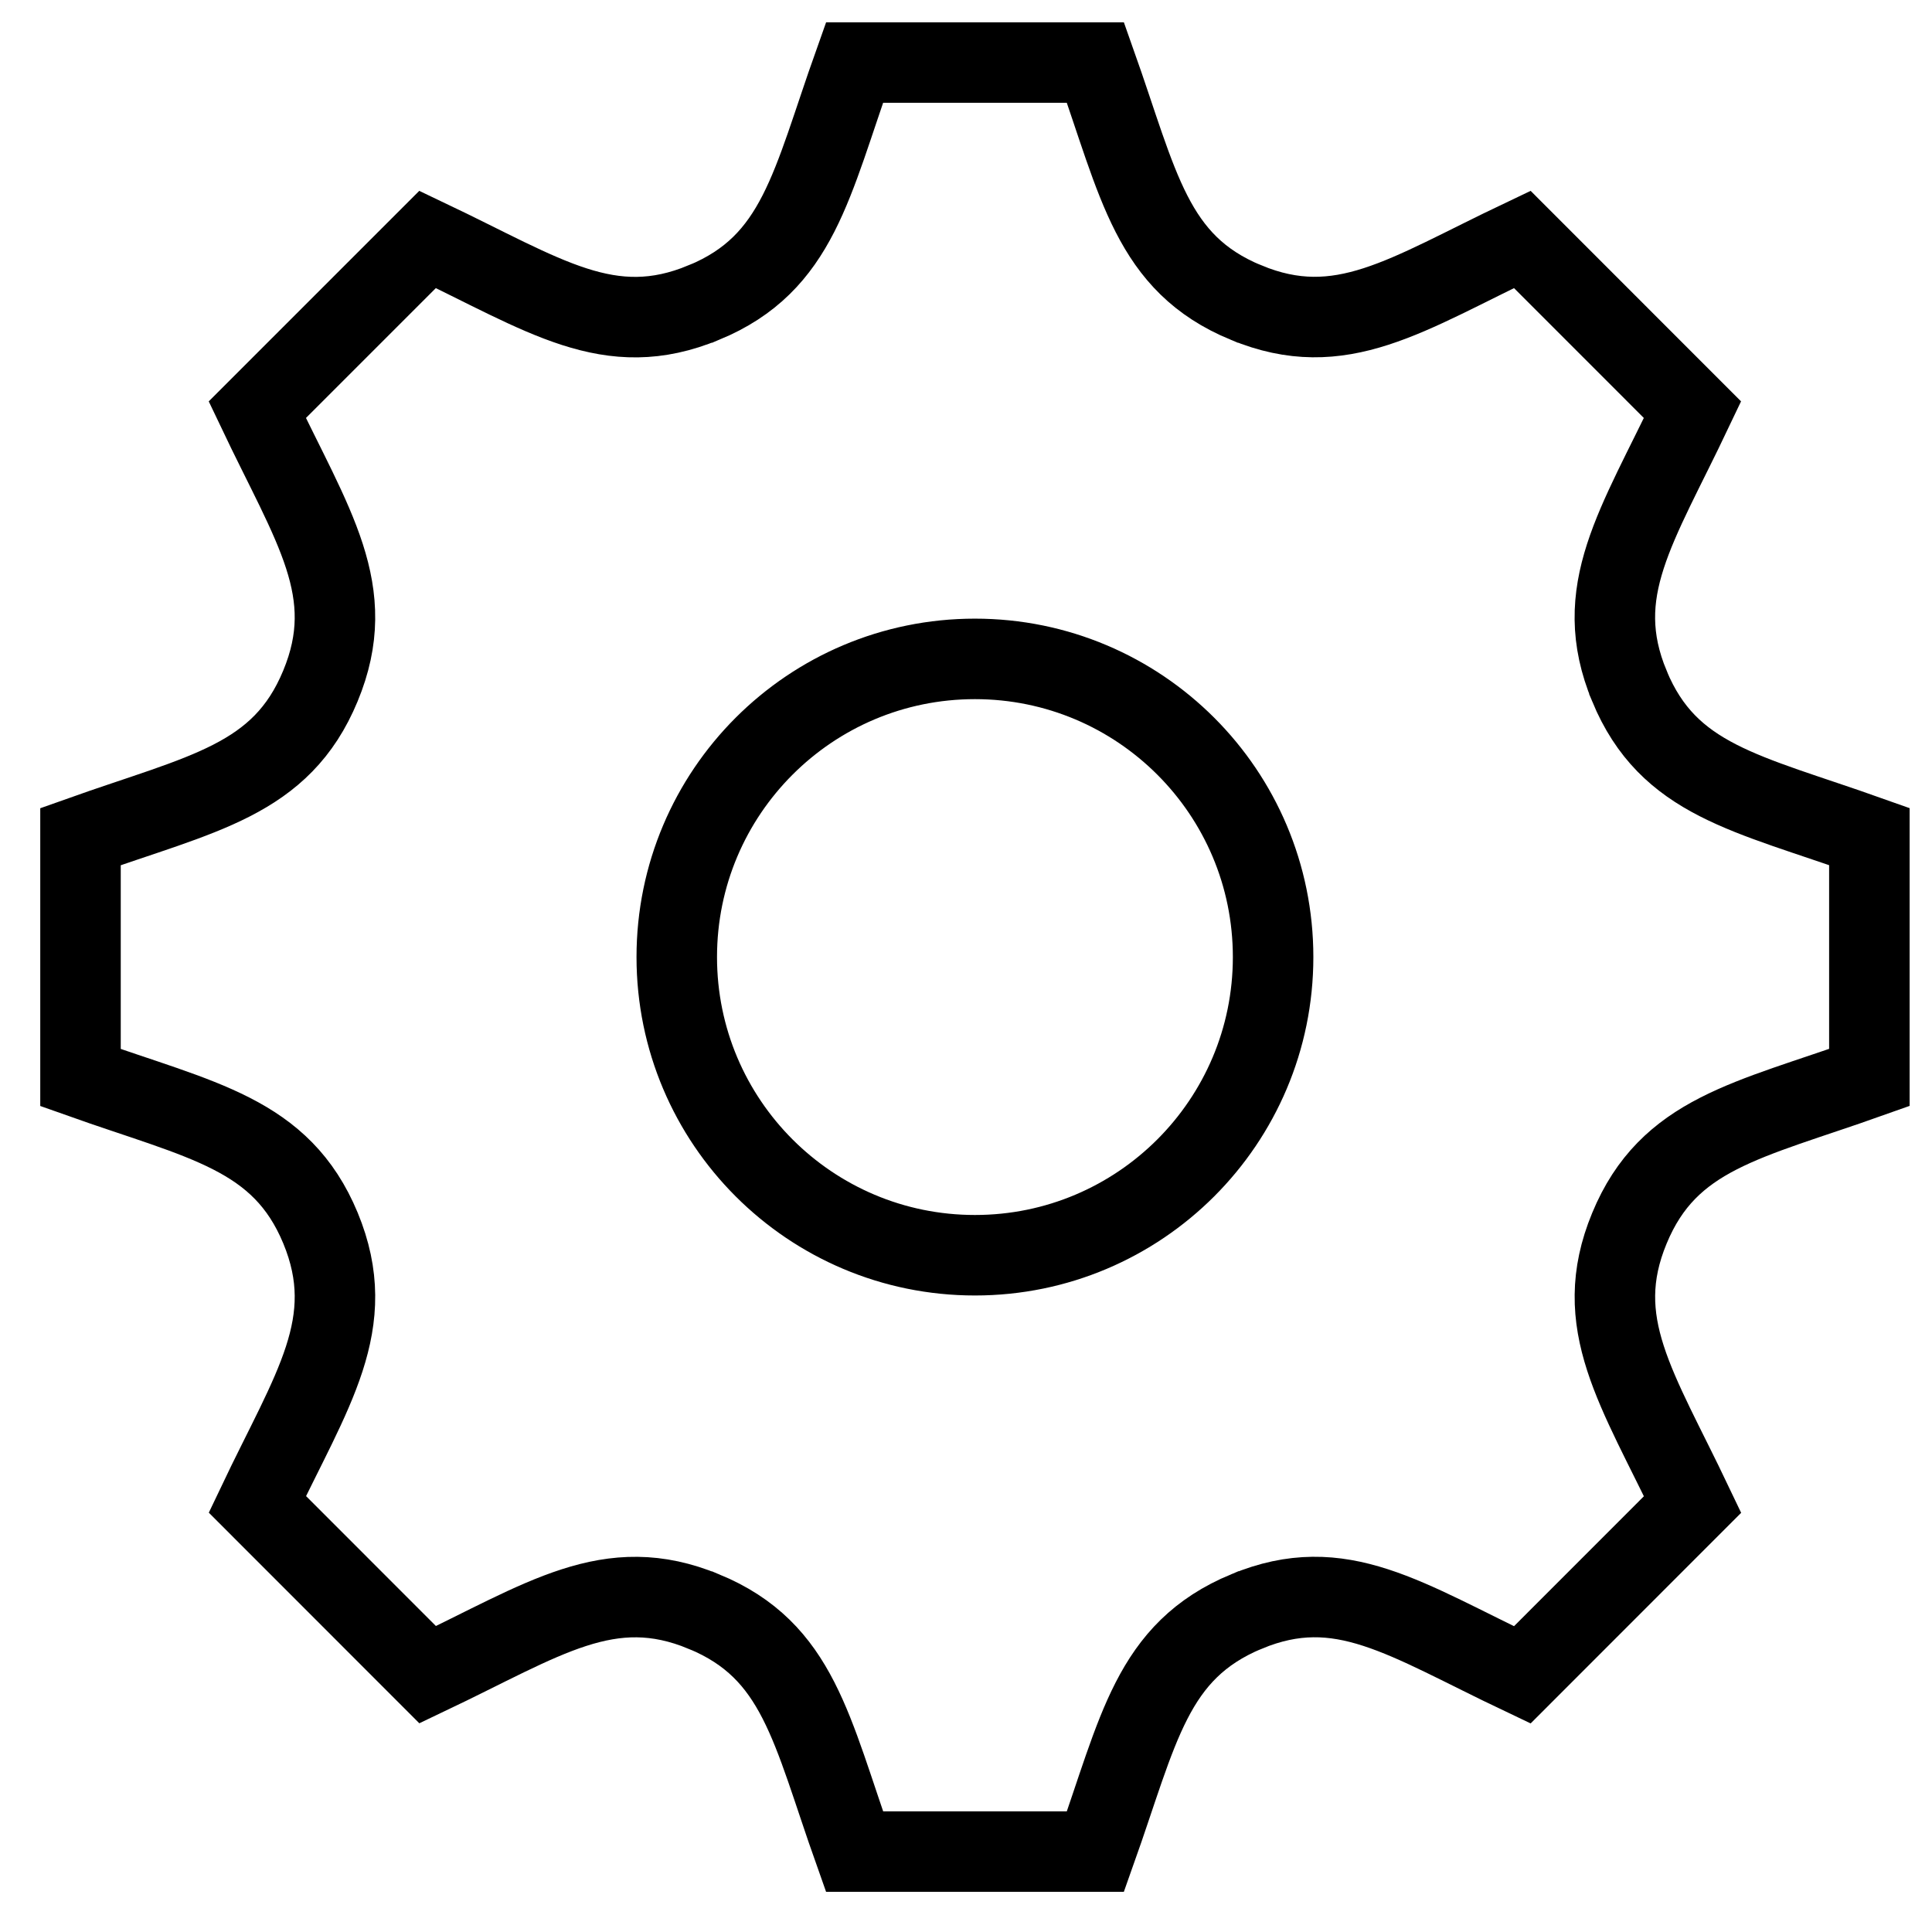 <?xml version="1.0" encoding="iso-8859-1"?>
<!-- Generator: Adobe Illustrator 23.0.4, SVG Export Plug-In . SVG Version: 6.00 Build 0)  -->
<svg version="1.1" id="Layer_1" xmlns="http://www.w3.org/2000/svg" xmlns:xlink="http://www.w3.org/1999/xlink" x="0px" y="0px"
	 viewBox="0 0 24 24" style="enable-background:new 0 0 24 24;" xml:space="preserve">
<path style="fill:none;stroke:#000000;stroke-miterlimit:10;" d="M23.222,13.385v-2.993c-1.529-0.544-2.494-0.696-2.981-1.869V8.522
	c-0.488-1.177,0.093-1.976,0.784-3.432L18.91,2.974c-1.445,0.687-2.253,1.273-3.432,0.784h-0.001
	c-1.175-0.487-1.329-1.459-1.869-2.981h-2.993C10.076,2.291,9.921,3.27,8.746,3.758H8.744C7.568,4.247,6.77,3.668,5.312,2.974
	L3.196,5.09c0.69,1.452,1.273,2.254,0.784,3.432C3.493,9.699,2.514,9.854,1,10.393v2.993c1.511,0.537,2.493,0.694,2.981,1.869
	c0.491,1.187-0.106,2.006-0.784,3.432l2.116,2.117c1.446-0.688,2.254-1.273,3.432-0.784h0.001c1.176,0.487,1.33,1.462,1.869,2.981
	h2.993c0.539-1.515,0.694-2.491,1.877-2.983h0.001c1.169-0.485,1.963,0.094,3.424,0.788l2.116-2.117
	c-0.689-1.447-1.273-2.253-0.785-3.431C20.728,14.08,21.71,13.923,23.222,13.385z M12.111,15.593c-2.045,0-3.704-1.658-3.704-3.704
	s1.658-3.704,3.704-3.704s3.704,1.658,3.704,3.704S14.156,15.593,12.111,15.593z"/>
</svg>
